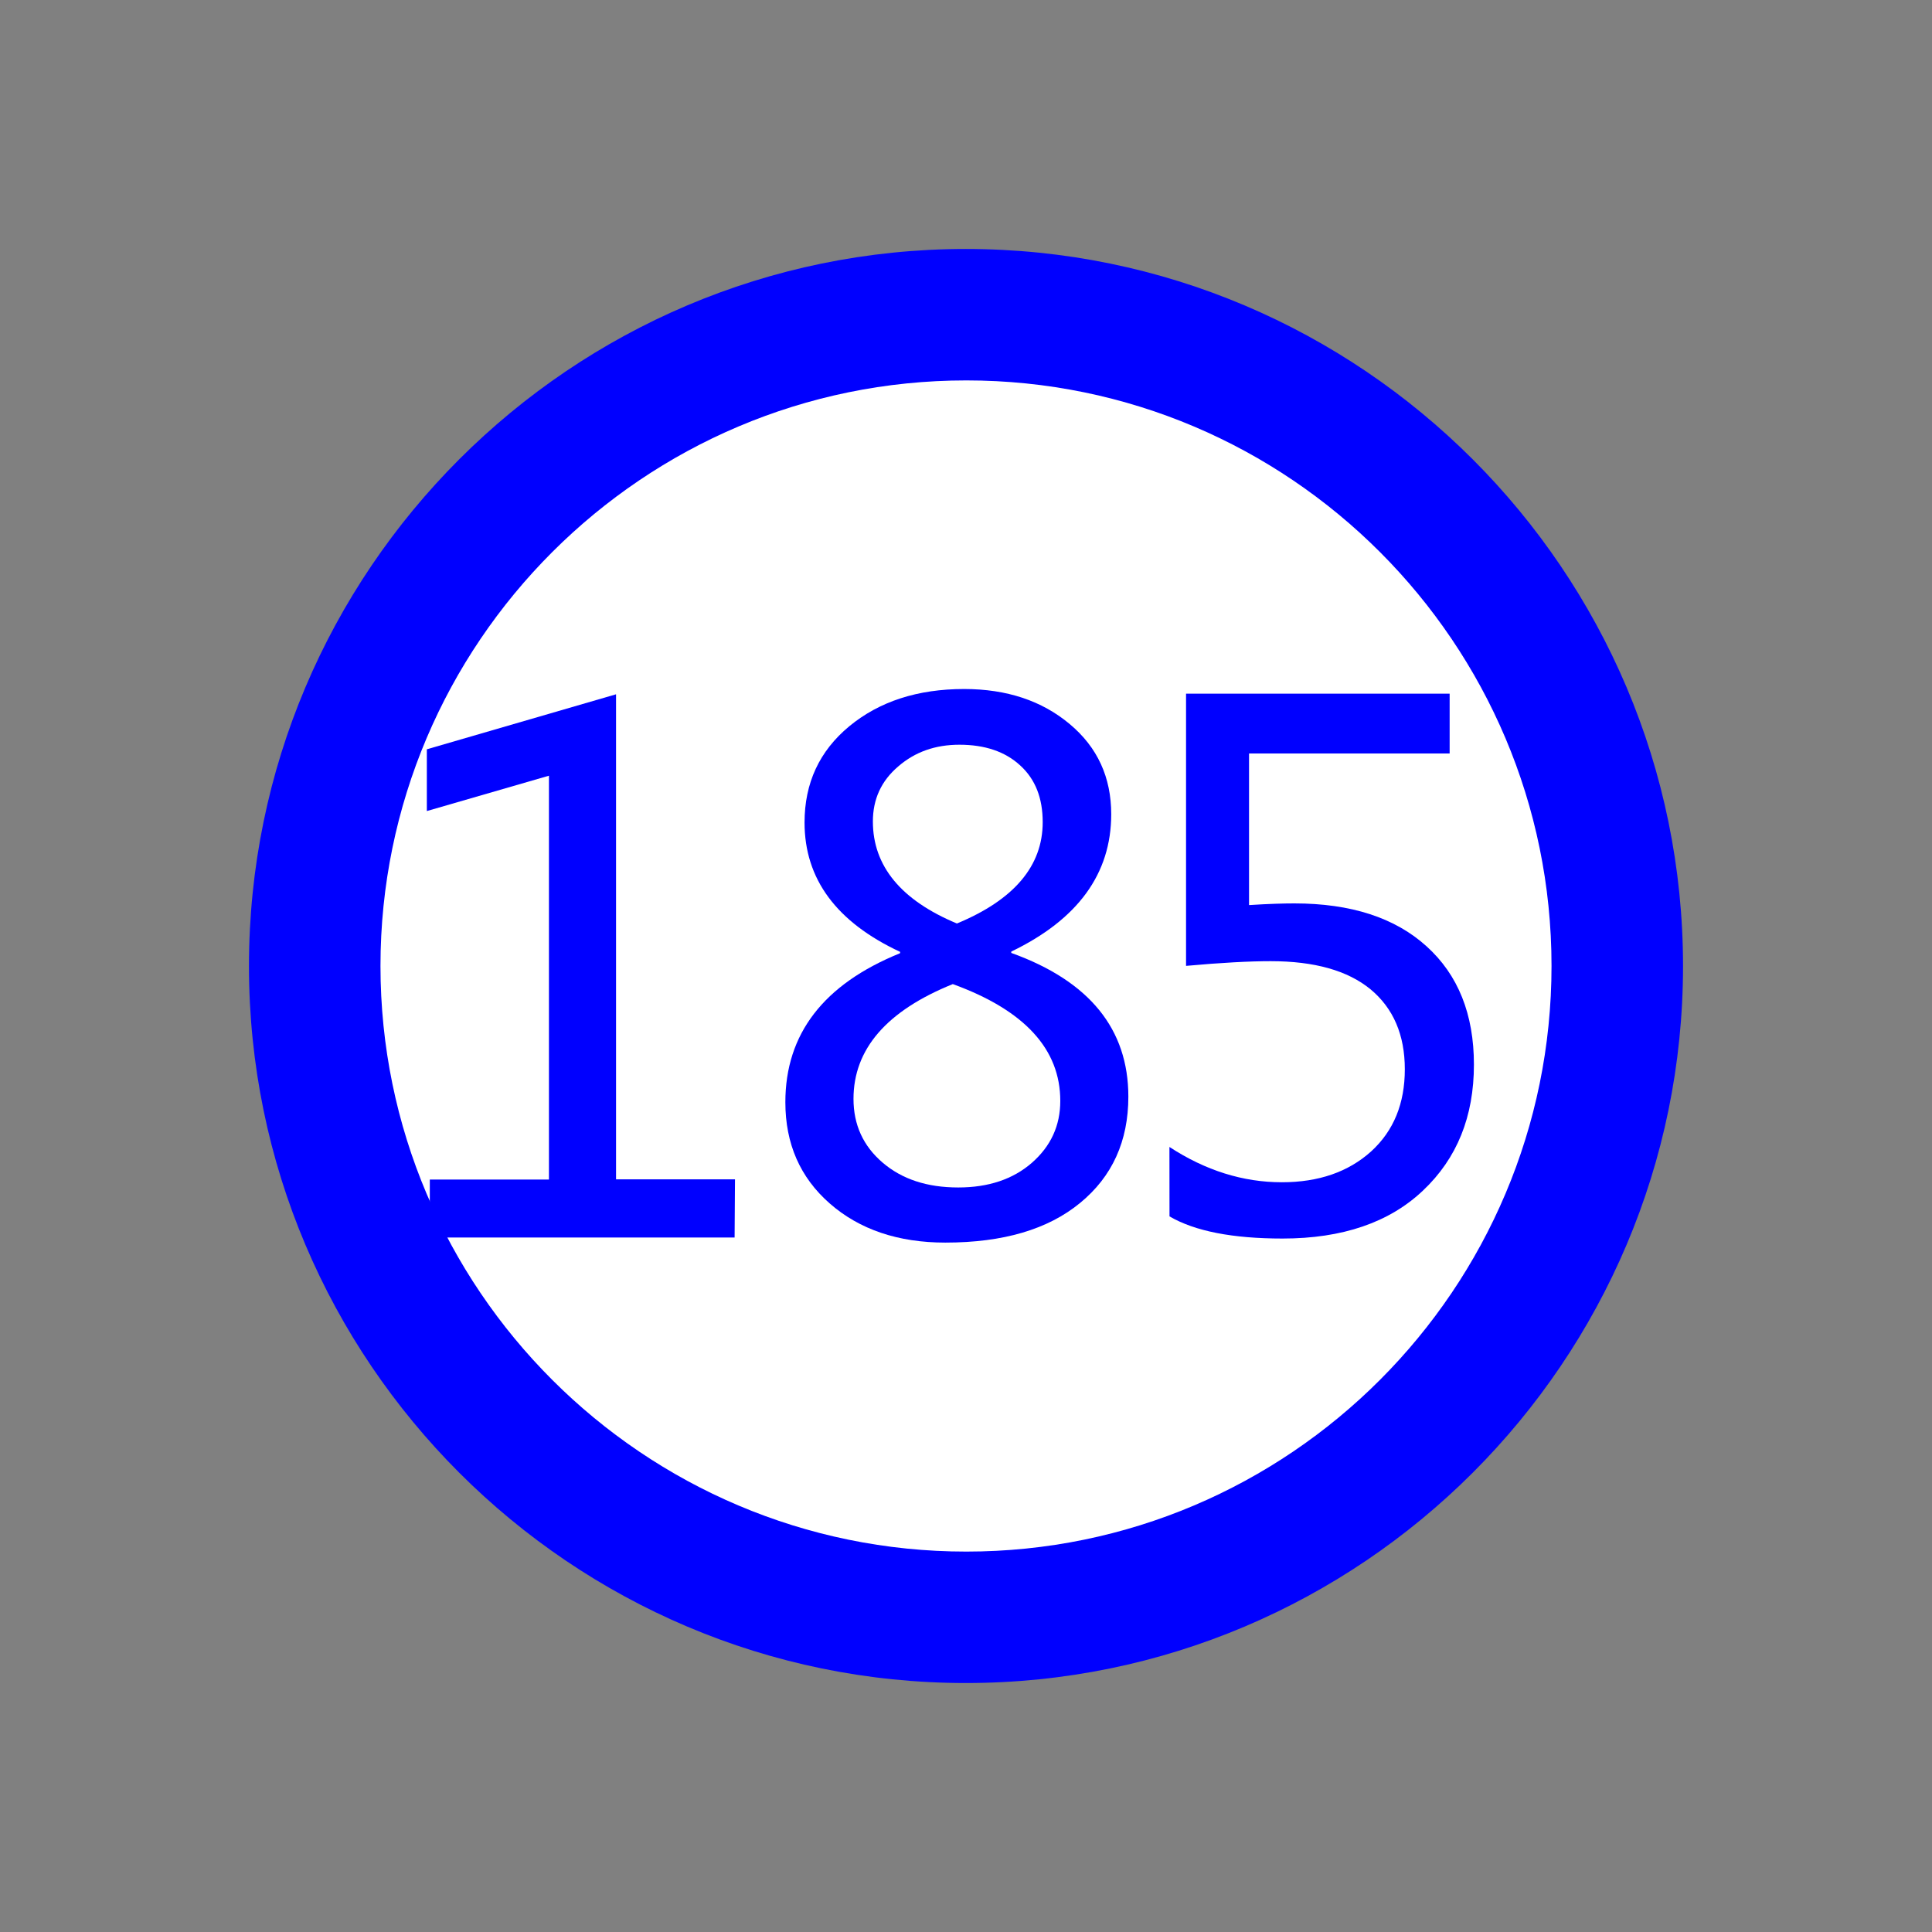 <?xml version="1.0" encoding="utf-8"?>
<!-- Generator: Adobe Illustrator 17.0.0, SVG Export Plug-In . SVG Version: 6.00 Build 0)  -->
<!DOCTYPE svg PUBLIC "-//W3C//DTD SVG 1.1//EN" "http://www.w3.org/Graphics/SVG/1.1/DTD/svg11.dtd">
<svg version="1.1"
	 id="svg2203" xmlns:sodipodi="http://sodipodi.sourceforge.net/DTD/sodipodi-0.dtd" xmlns:inkscape="http://www.inkscape.org/namespaces/inkscape" xmlns:dc="http://purl.org/dc/elements/1.1/" xmlns:cc="http://web.resource.org/cc/" xmlns:rdf="http://www.w3.org/1999/02/22-rdf-syntax-ns#" xmlns:svg="http://www.w3.org/2000/svg" inkscape:output_extension="org.inkscape.output.svg.inkscape" inkscape:version="0.45.1" sodipodi:docbase="D:\SVG\闂傚倸鍊搁崐鎼佸磹閹间礁纾归柟闂寸绾惧綊鏌熼梻瀵哥痪鎯х秺閺岀喖姊荤€靛摜鐥崜褎鍤€闁诲函绲惧畷鎶芥⒑缂佹﹢鏌曢崱妯虹瑨闂佹寧绻傞幊宥嗙珶閺囩喍绻嗛柕鍫濇搐鍟搁梺绋块崑銈夊箖瑜旈幃鈺呮嚑鐎氭碍绻涢弶鎴炵節閻㈤潧浠滄俊鐟╁畷婵嬪即閵忕姷闂佸憡绋戦悺銊╁煕閹达附鈷掗柛鍠撻妴鎺旂磼閻樻彃鏆遍柍瑙勫灴瀵劍娼忛埡鍐効闂佸湱鍎ら柛銈呭暣閺屽秹宕崟娈堕梺鎸庣⊕缁诲啰鎹㈠☉娆愮秶闁告挆鍐磽娴ｇ儤鍣伴悗瑙勬瘽濞插亗婵炲棙鎸婚悡鏇熺箾閹寸儑鍏柡鈧繝姘厱濠电姴鍟慨宥夋煛" sodipodi:docname="闂傚倸鍊搁崐鎼佸磹閹间礁纾归柟闂寸绾惧綊鏌熼梻瀵哥痪鎯ф贡閳ф嚀鐎氬闯绾惧浜归柟鐑樺灩閸婄偤姊洪崫鍕殭闁绘锕畷鎴﹀箛閻楀牏鍘卞┑鐐叉缁绘ê鐣锋导鏉戠疀缁炬崘妫勯湁闁挎繂妫楅悘濠囨煕濮樺幈闁诲函绲奸幋鐑芥⒑閻熸壆鐣柛銊ョ秺閸╃偤骞嬮悩浜鹃柨婵嗙箳鎼村﹤鈹戦悩鍨毄濠垫尦閺佸啴濡舵径濠勭枃闂佽澹嗘晶妤呭疾缁绘繃绻濋崒姘疁闂佽　鍋撳ù鐘查悡鍐煃鏉炴壆闁哄棎鍨婚惀宕戦幘鍓佺＝闁稿本鑹鹃埀鍏橀幊妤呮嚋閸ㄥ伎闂傚倸鐗婄粙鎾诲汲閸℃瑧纾奸悗锝勮檸闁绘挶鍊楃槐鎺楁偐閼夹ㄩ梺鍝勭焿缂嶄線鐛崶鈺佺筏閻犲洦绁撮弨鑺ョ箾閸欏澧甸柛鈺冨仱楠炲鏁傞懞銉︾彨闂備礁鎲″ú鏍箺鐎ｇ瘈缁剧増菤閸嬫捇骞庨懞銉у幍闂佺閹瑰洭鐛弽銊︾秶闁告挆鍕还闂備胶绮幐濠氬箲閸ヨ摕闁挎繂閸嬫劙鏌涘▎蹇曠玻濞戙垺鈷戠紒瀣健楠炴劕瀹€鈧禍閬嶆⒒娴ｅ憡鍟為柛鏃€鐗曞嵄婵﹥妞介弻鍛存倷閹绘帡鏌涘Ο鍏兼毈婵﹥妞介幊婵嬪级閸ㄥ劒婵" sodipodi:version="0.32"
	 xmlns="http://www.w3.org/2000/svg" xmlns:xlink="http://www.w3.org/1999/xlink" x="0px" y="0px" width="30px" height="30px"
	 viewBox="0 0 30 30" enable-background="new 0 0 30 30" xml:space="preserve">
<rect x="0" y="0" width="30" height="30" fill="#808080" stroke="none"/>
<sodipodi:namedview  id="base" pagecolor="#ffffff" inkscape:zoom="0.74999999" inkscape:cx="126.79097" gridtolerance="10000" showguides="true" bordercolor="#666666" borderopacity="1.0" guidetolerance="10" objecttolerance="10" inkscape:cy="646.08493" inkscape:pageshadow="2" inkscape:guide-bbox="true" inkscape:pageopacity="0.0" inkscape:document-units="px" inkscape:current-layer="layer1" inkscape:window-width="1280" inkscape:window-x="-4" inkscape:window-y="-4" inkscape:window-height="968">
	<sodipodi:guide  position="1116" orientation="vertical" id="guide22942"></sodipodi:guide>
	<sodipodi:guide  position="1147" orientation="vertical" id="guide22944"></sodipodi:guide>
</sodipodi:namedview>
<g>
	<path id="path14" fill="#0000FF" d="M3.866,15.001c0,6.138,4.999,11.133,11.131,11.133c6.14,0,11.137-4.996,11.137-11.133
		c0-6.139-4.999-11.135-11.137-11.135C8.863,3.866,3.866,8.863,3.866,15.001z"/>
	<path id="path14_1_" fill="#FFFFFF" d="M5.908,14.999c0,5.015,4.08,9.094,9.097,9.094c5.014,0,9.087-4.08,9.087-9.094
		s-4.073-9.092-9.087-9.092C9.987,5.907,5.908,9.986,5.908,14.999z"/>
	<path fill="#0000FF" d="M11.407,19.216H6.674v-0.9h1.85v-6.271l-1.896,0.549v-0.959l2.938-0.854v7.532h1.847L11.407,19.216
		L11.407,19.216z"/>
	<g>
		<path fill="#0000FF" d="M18.159,17.81c0.559,0.365,1.141,0.548,1.746,0.548c0.57,0,1.032-0.16,1.386-0.479
			c0.351-0.32,0.523-0.746,0.523-1.275c0-0.534-0.178-0.947-0.531-1.241c-0.356-0.293-0.873-0.438-1.553-0.438
			c-0.323,0-0.765,0.023-1.313,0.073v-4.227h4.093V11.7h-3.115v2.354c0.313-0.02,0.546-0.026,0.704-0.026
			c0.877,0,1.563,0.222,2.052,0.666c0.491,0.443,0.736,1.056,0.736,1.837c0,0.807-0.263,1.457-0.79,1.955
			c-0.523,0.497-1.253,0.746-2.181,0.746c-0.777,0-1.362-0.114-1.756-0.344L18.159,17.81L18.159,17.81z"/>
	</g>
	<path fill="#0000FF" d="M13.978,14.781c-0.989-0.462-1.485-1.131-1.485-2.009c0-0.612,0.23-1.11,0.695-1.495
		c0.468-0.386,1.063-0.578,1.783-0.578c0.663,0,1.208,0.183,1.638,0.543c0.433,0.361,0.646,0.829,0.646,1.401
		c0,0.924-0.518,1.635-1.552,2.133v0.021c1.214,0.437,1.818,1.182,1.818,2.232c0,0.69-0.25,1.241-0.75,1.651
		c-0.499,0.41-1.194,0.615-2.092,0.615c-0.731,0-1.332-0.202-1.794-0.607c-0.462-0.404-0.69-0.929-0.69-1.573
		c0-1.061,0.594-1.832,1.78-2.313L13.978,14.781L13.978,14.781z"/>
	<path fill="#FFFFFF" d="M14.795,15.281c-1.028,0.415-1.542,1.01-1.542,1.783c0,0.4,0.15,0.73,0.451,0.988s0.69,0.387,1.176,0.387
		c0.469,0,0.851-0.128,1.144-0.384c0.293-0.257,0.44-0.576,0.44-0.959C16.465,16.291,15.908,15.685,14.795,15.281z"/>
	<path fill="#FFFFFF" d="M16.191,12.767c0-0.373-0.113-0.666-0.349-0.881c-0.233-0.215-0.548-0.322-0.945-0.322
		c-0.373,0-0.688,0.111-0.948,0.336c-0.264,0.224-0.395,0.509-0.395,0.856c0,0.692,0.438,1.223,1.305,1.584
		C15.747,13.972,16.191,13.447,16.191,12.767z"/>
</g>
</svg>
